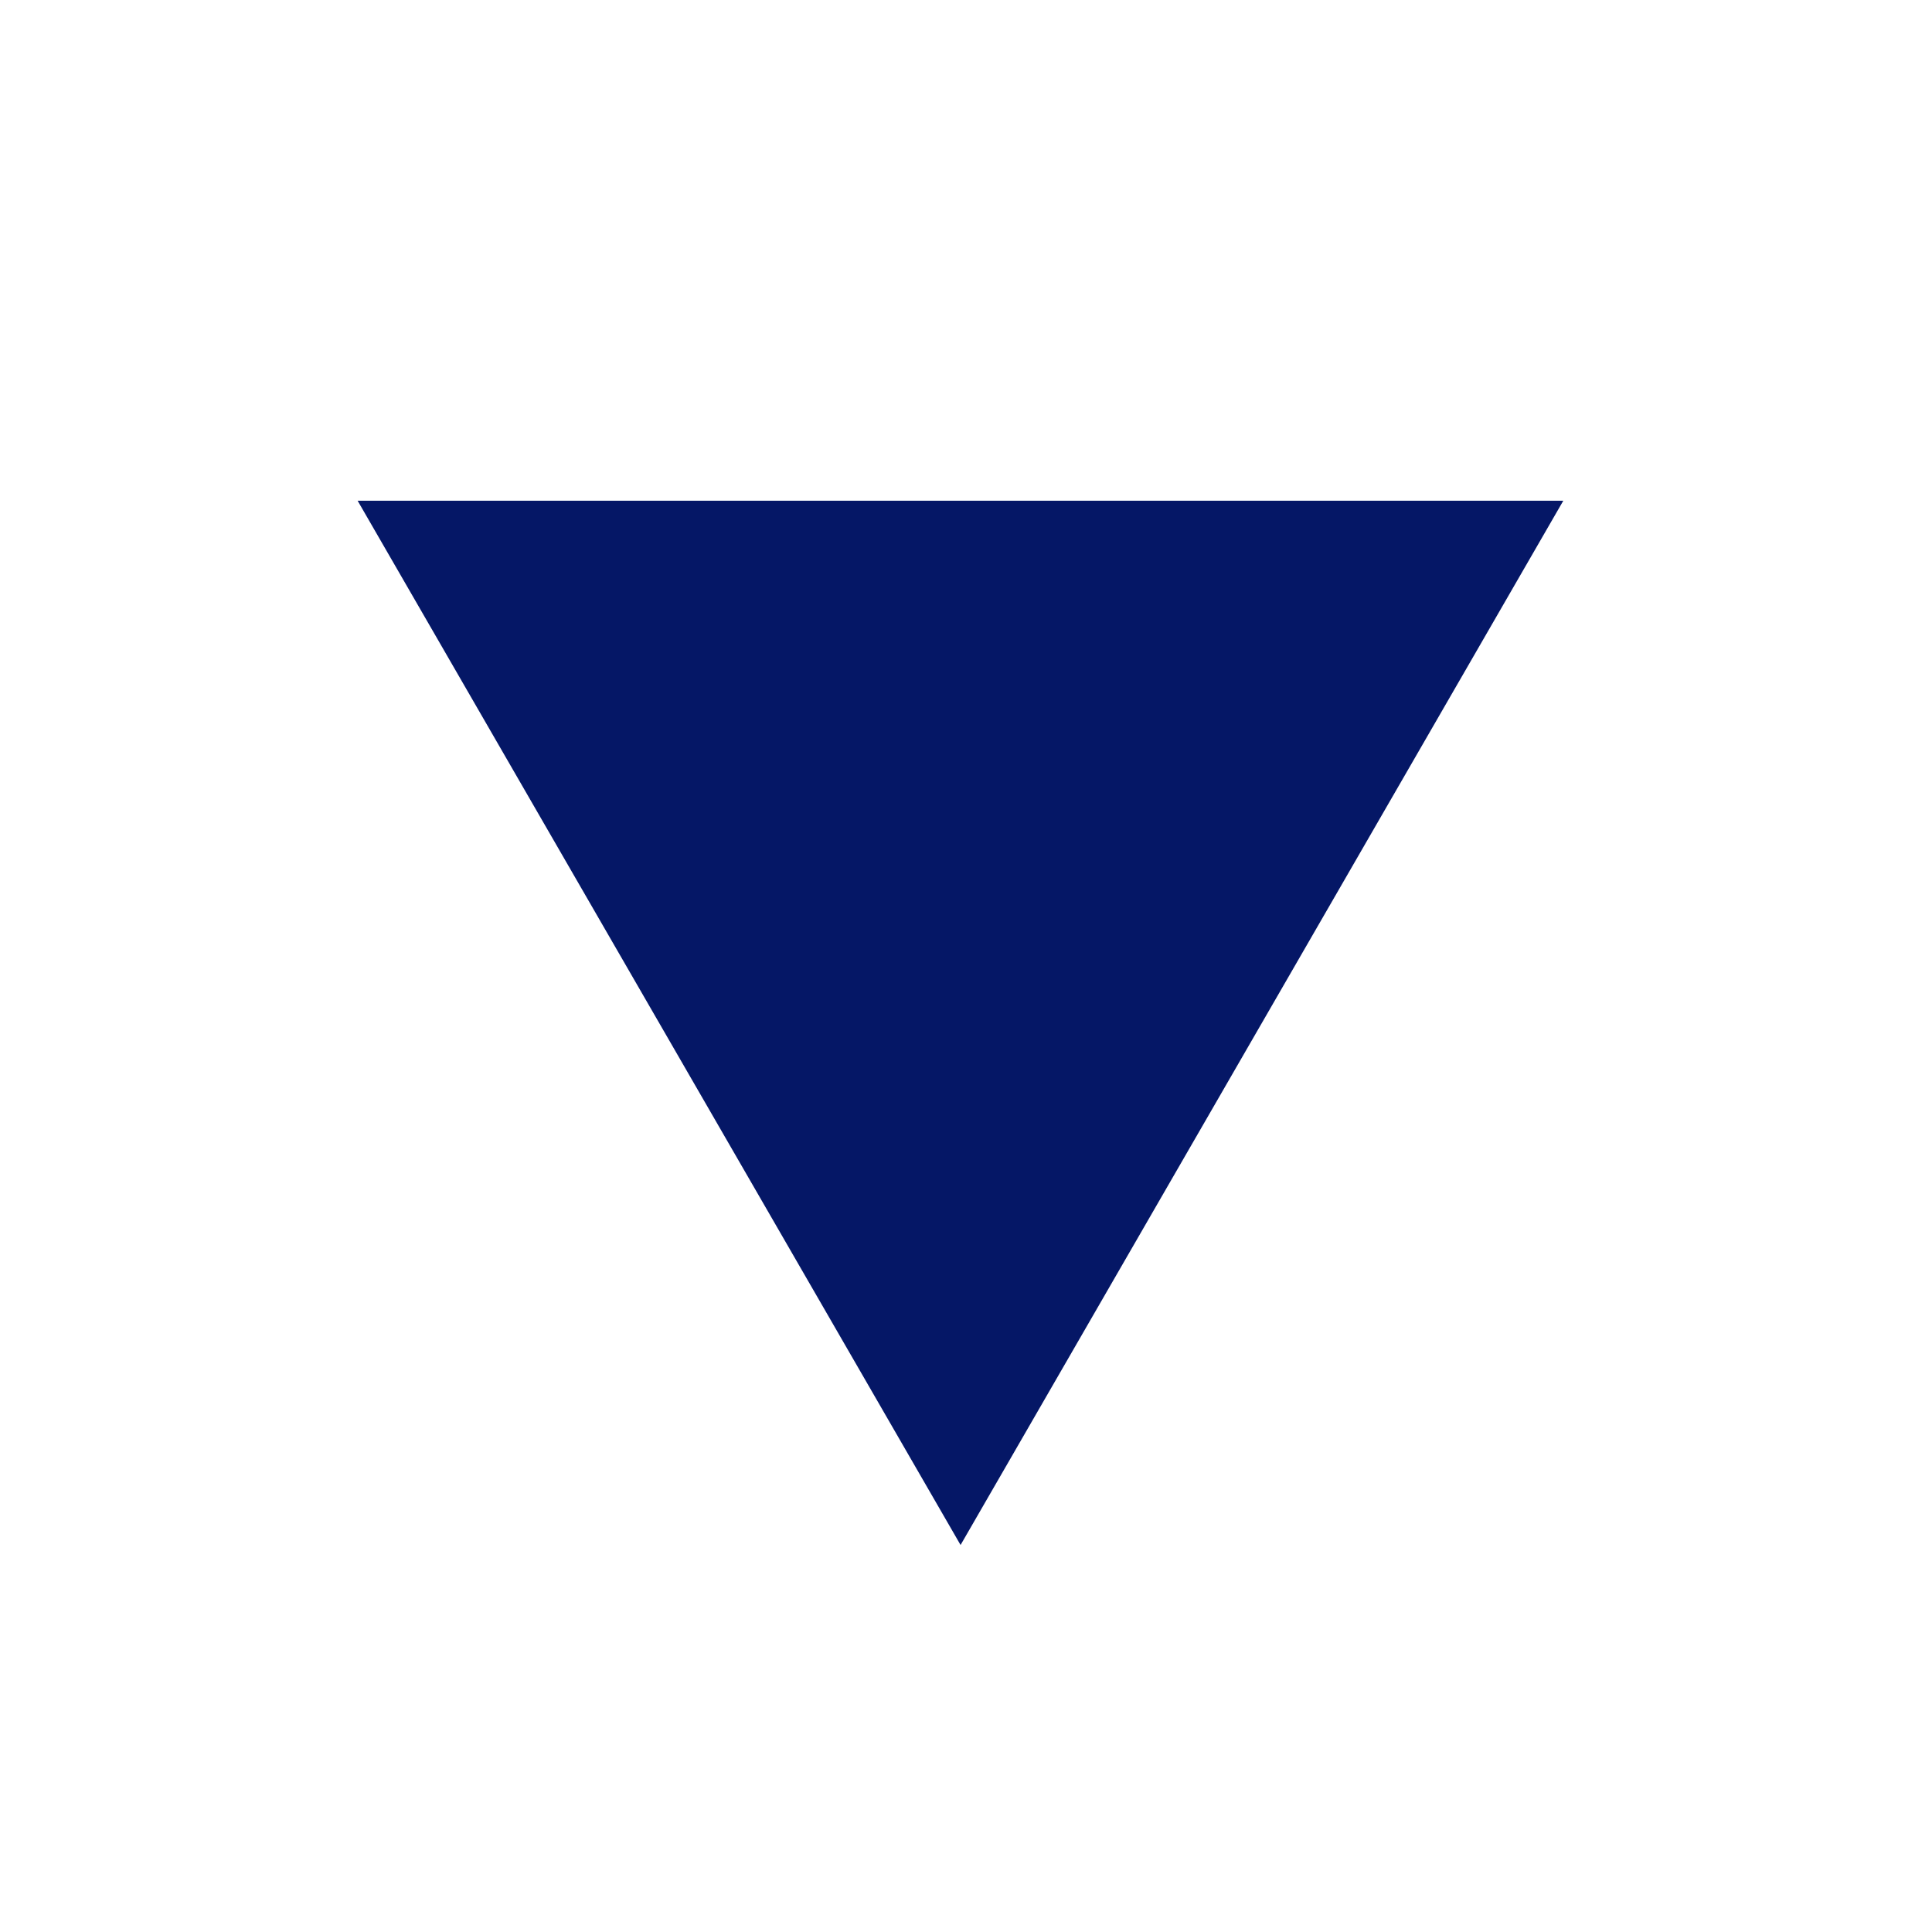 <svg width="96" height="96" viewBox="0 0 96 96" fill="none" xmlns="http://www.w3.org/2000/svg">
<g id="icons/play-filled">
<path id="Vector" d="M77.68 24.88L17.77 24.88L47.73 76.77L77.68 24.88Z" fill="#051766"/>
</g>
</svg>

